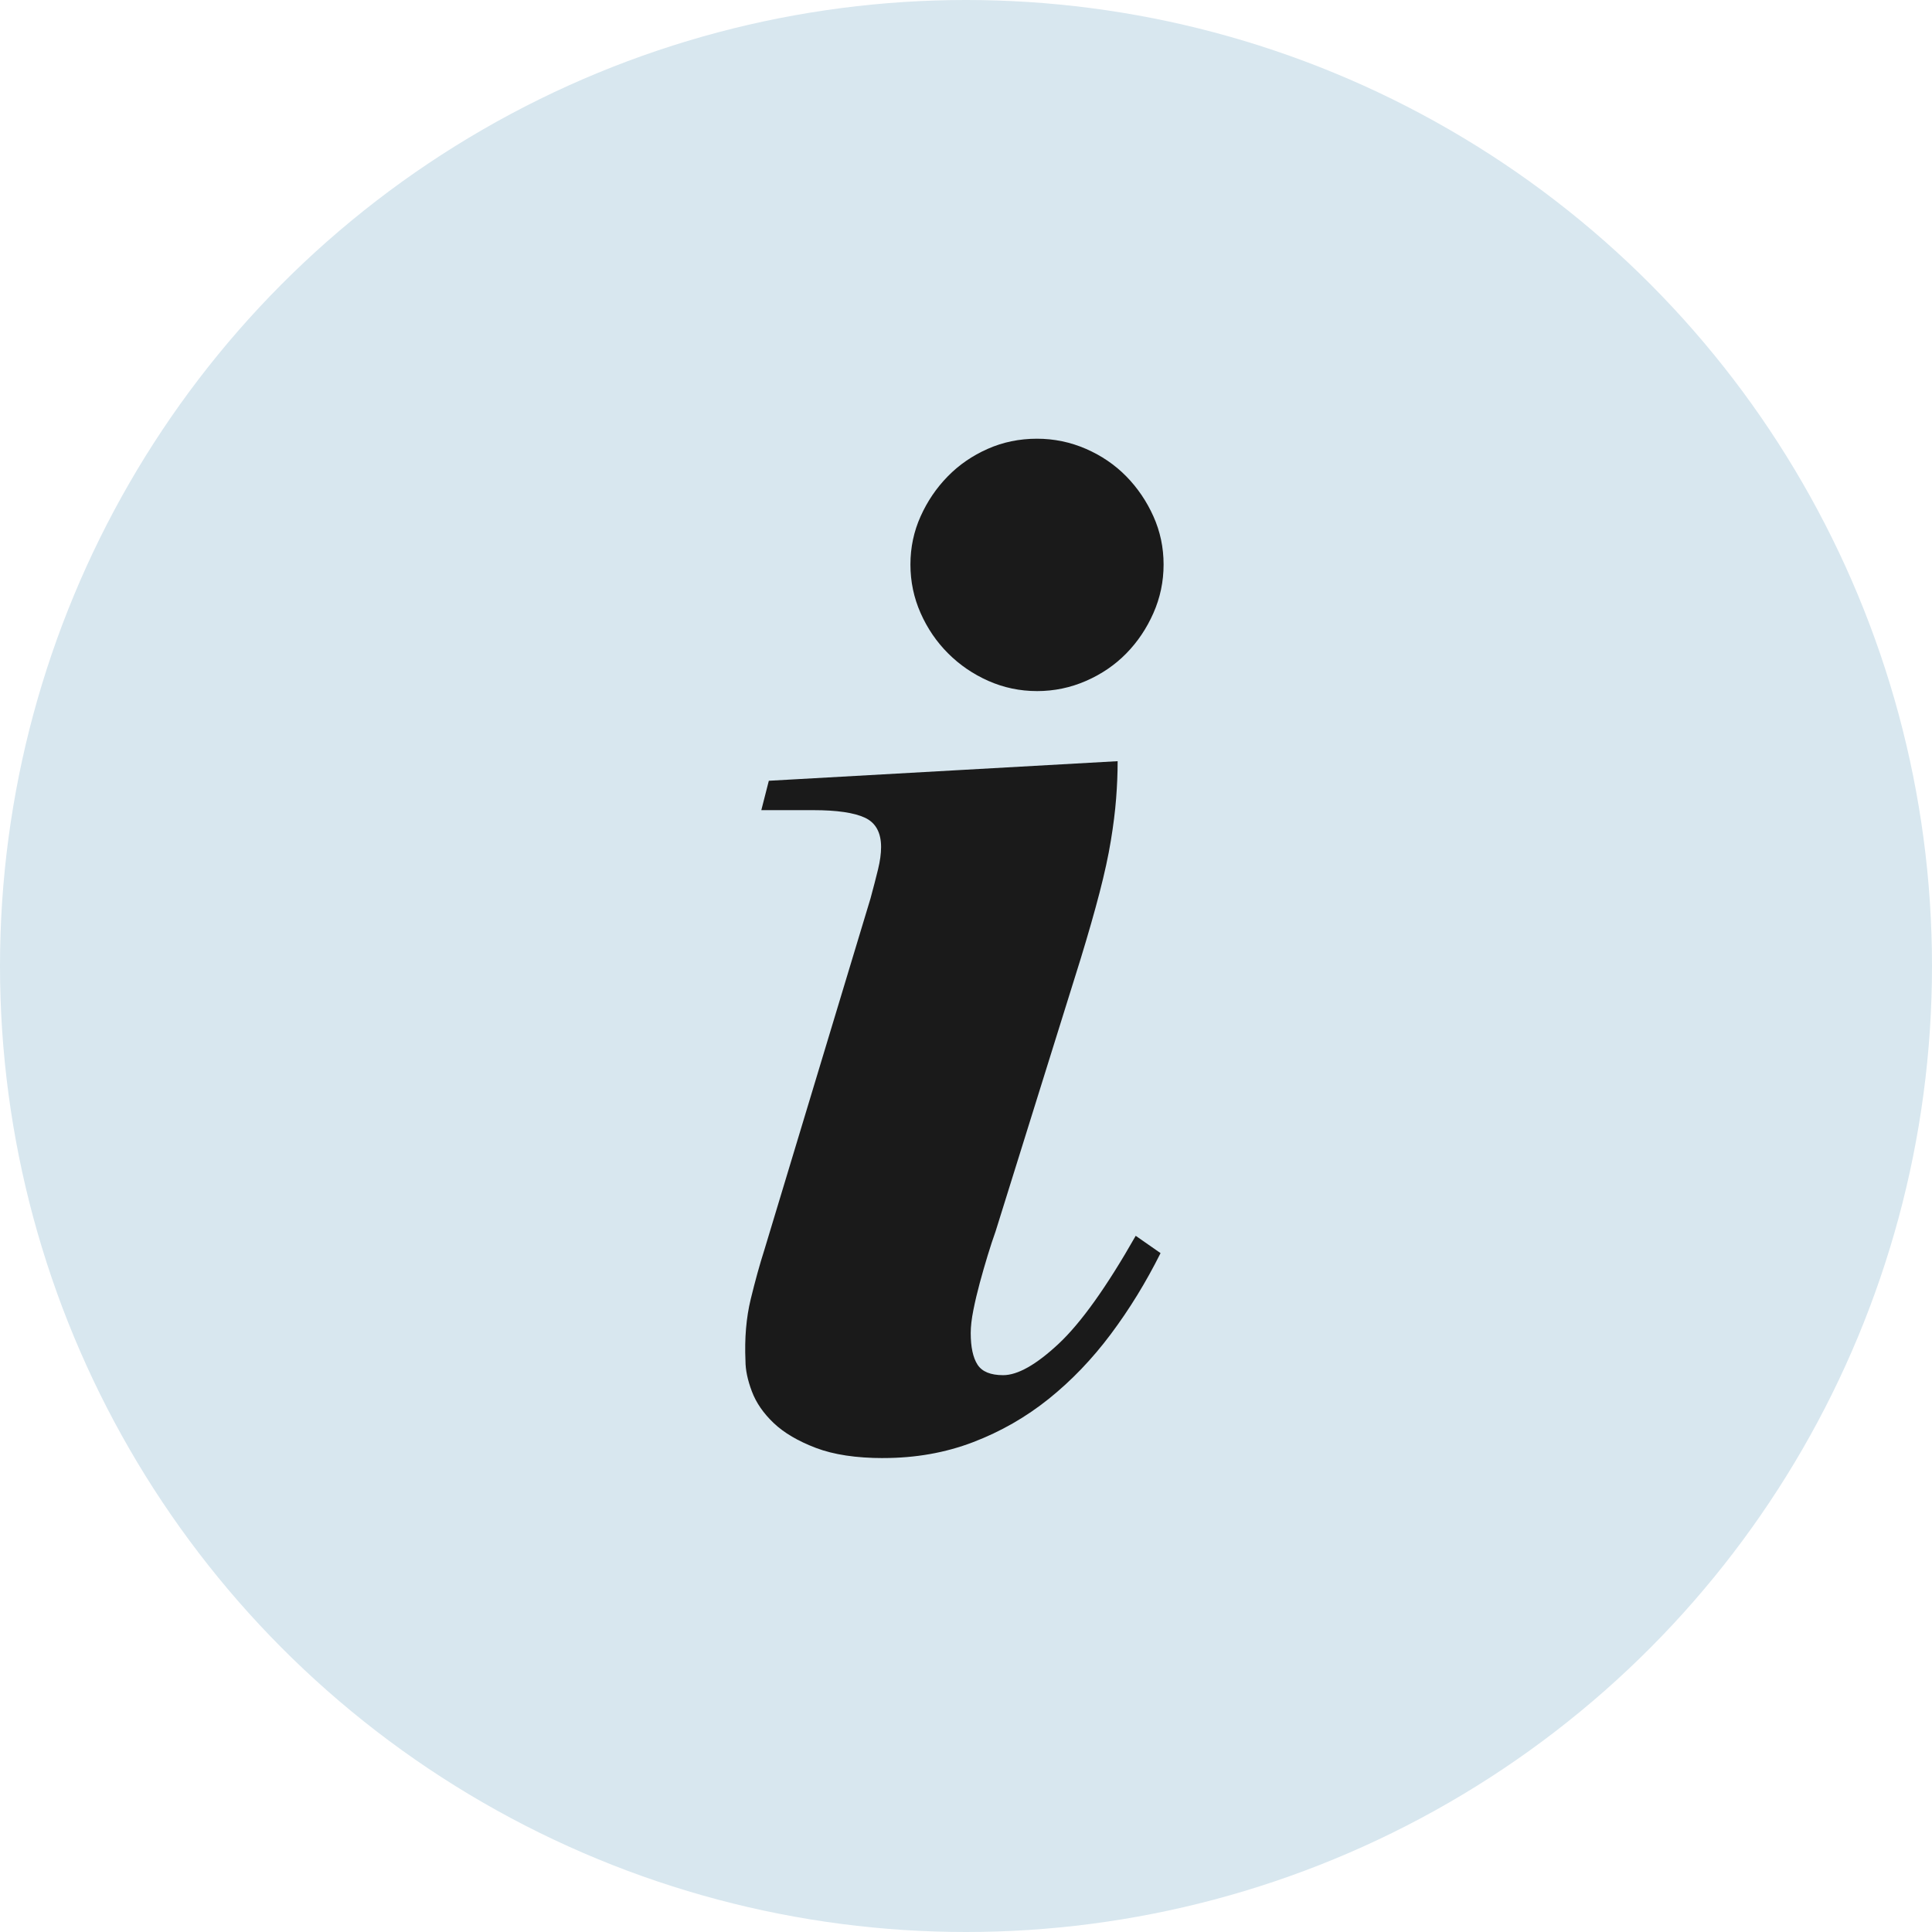 <svg width="144" height="144" viewBox="0 0 144 144" xmlns="http://www.w3.org/2000/svg"><title>icon__callout--info--inner-black</title><desc>Created with Sketch.</desc><g fill="none"><circle fill="#D8E7EF" cx="72" cy="72" r="72"/><path d="M77.292 51.51c1.273 0 2.49-.252 3.65-.757 1.16-.506 2.162-1.19 3.005-2.05.842-.86 1.516-1.862 2.02-3.004.506-1.143.76-2.35.76-3.623 0-1.273-.254-2.47-.76-3.594-.504-1.123-1.178-2.115-2.02-2.976-.843-.86-1.844-1.544-3.005-2.05-1.16-.505-2.377-.757-3.65-.757-1.31 0-2.536.252-3.677.758-1.142.505-2.134 1.188-2.977 2.05-.842.86-1.516 1.852-2.02 2.975-.506 1.123-.76 2.32-.76 3.594 0 1.273.254 2.48.76 3.622.504 1.14 1.188 2.142 2.05 3.003.86.86 1.86 1.544 3.003 2.05 1.142.505 2.35.758 3.622.758zm-11.455 57.164c2.396 0 4.624-.393 6.683-1.18 2.058-.786 3.94-1.862 5.643-3.228 1.703-1.367 3.247-2.976 4.632-4.83 1.386-1.852 2.62-3.864 3.706-6.036l-1.852-1.29c-2.17 3.817-4.09 6.503-5.755 8.057-1.666 1.553-3.042 2.33-4.127 2.33-.936 0-1.573-.262-1.91-.786-.336-.523-.505-1.31-.505-2.357 0-.487.067-1.058.198-1.713.13-.655.29-1.33.477-2.022.187-.692.384-1.375.59-2.05.205-.673.402-1.272.59-1.796l6.344-20.327c.56-1.834 1.03-3.472 1.403-4.914.374-1.44.655-2.73.842-3.873.188-1.142.32-2.19.393-3.145.075-.954.113-1.88.113-2.78l-25.998 1.46-.56 2.19h3.873c1.76 0 3.042.188 3.847.562.805.375 1.207 1.105 1.207 2.19 0 .487-.076 1.04-.226 1.657-.15.618-.337 1.34-.56 2.163l-7.92 26.223c-.336 1.048-.672 2.265-1.01 3.65-.336 1.385-.467 2.92-.392 4.604 0 .674.16 1.432.477 2.274.317.843.86 1.63 1.627 2.36.768.73 1.816 1.346 3.145 1.852 1.33.505 3.004.758 5.025.758z" fill="#1A1A1A"/></g></svg>